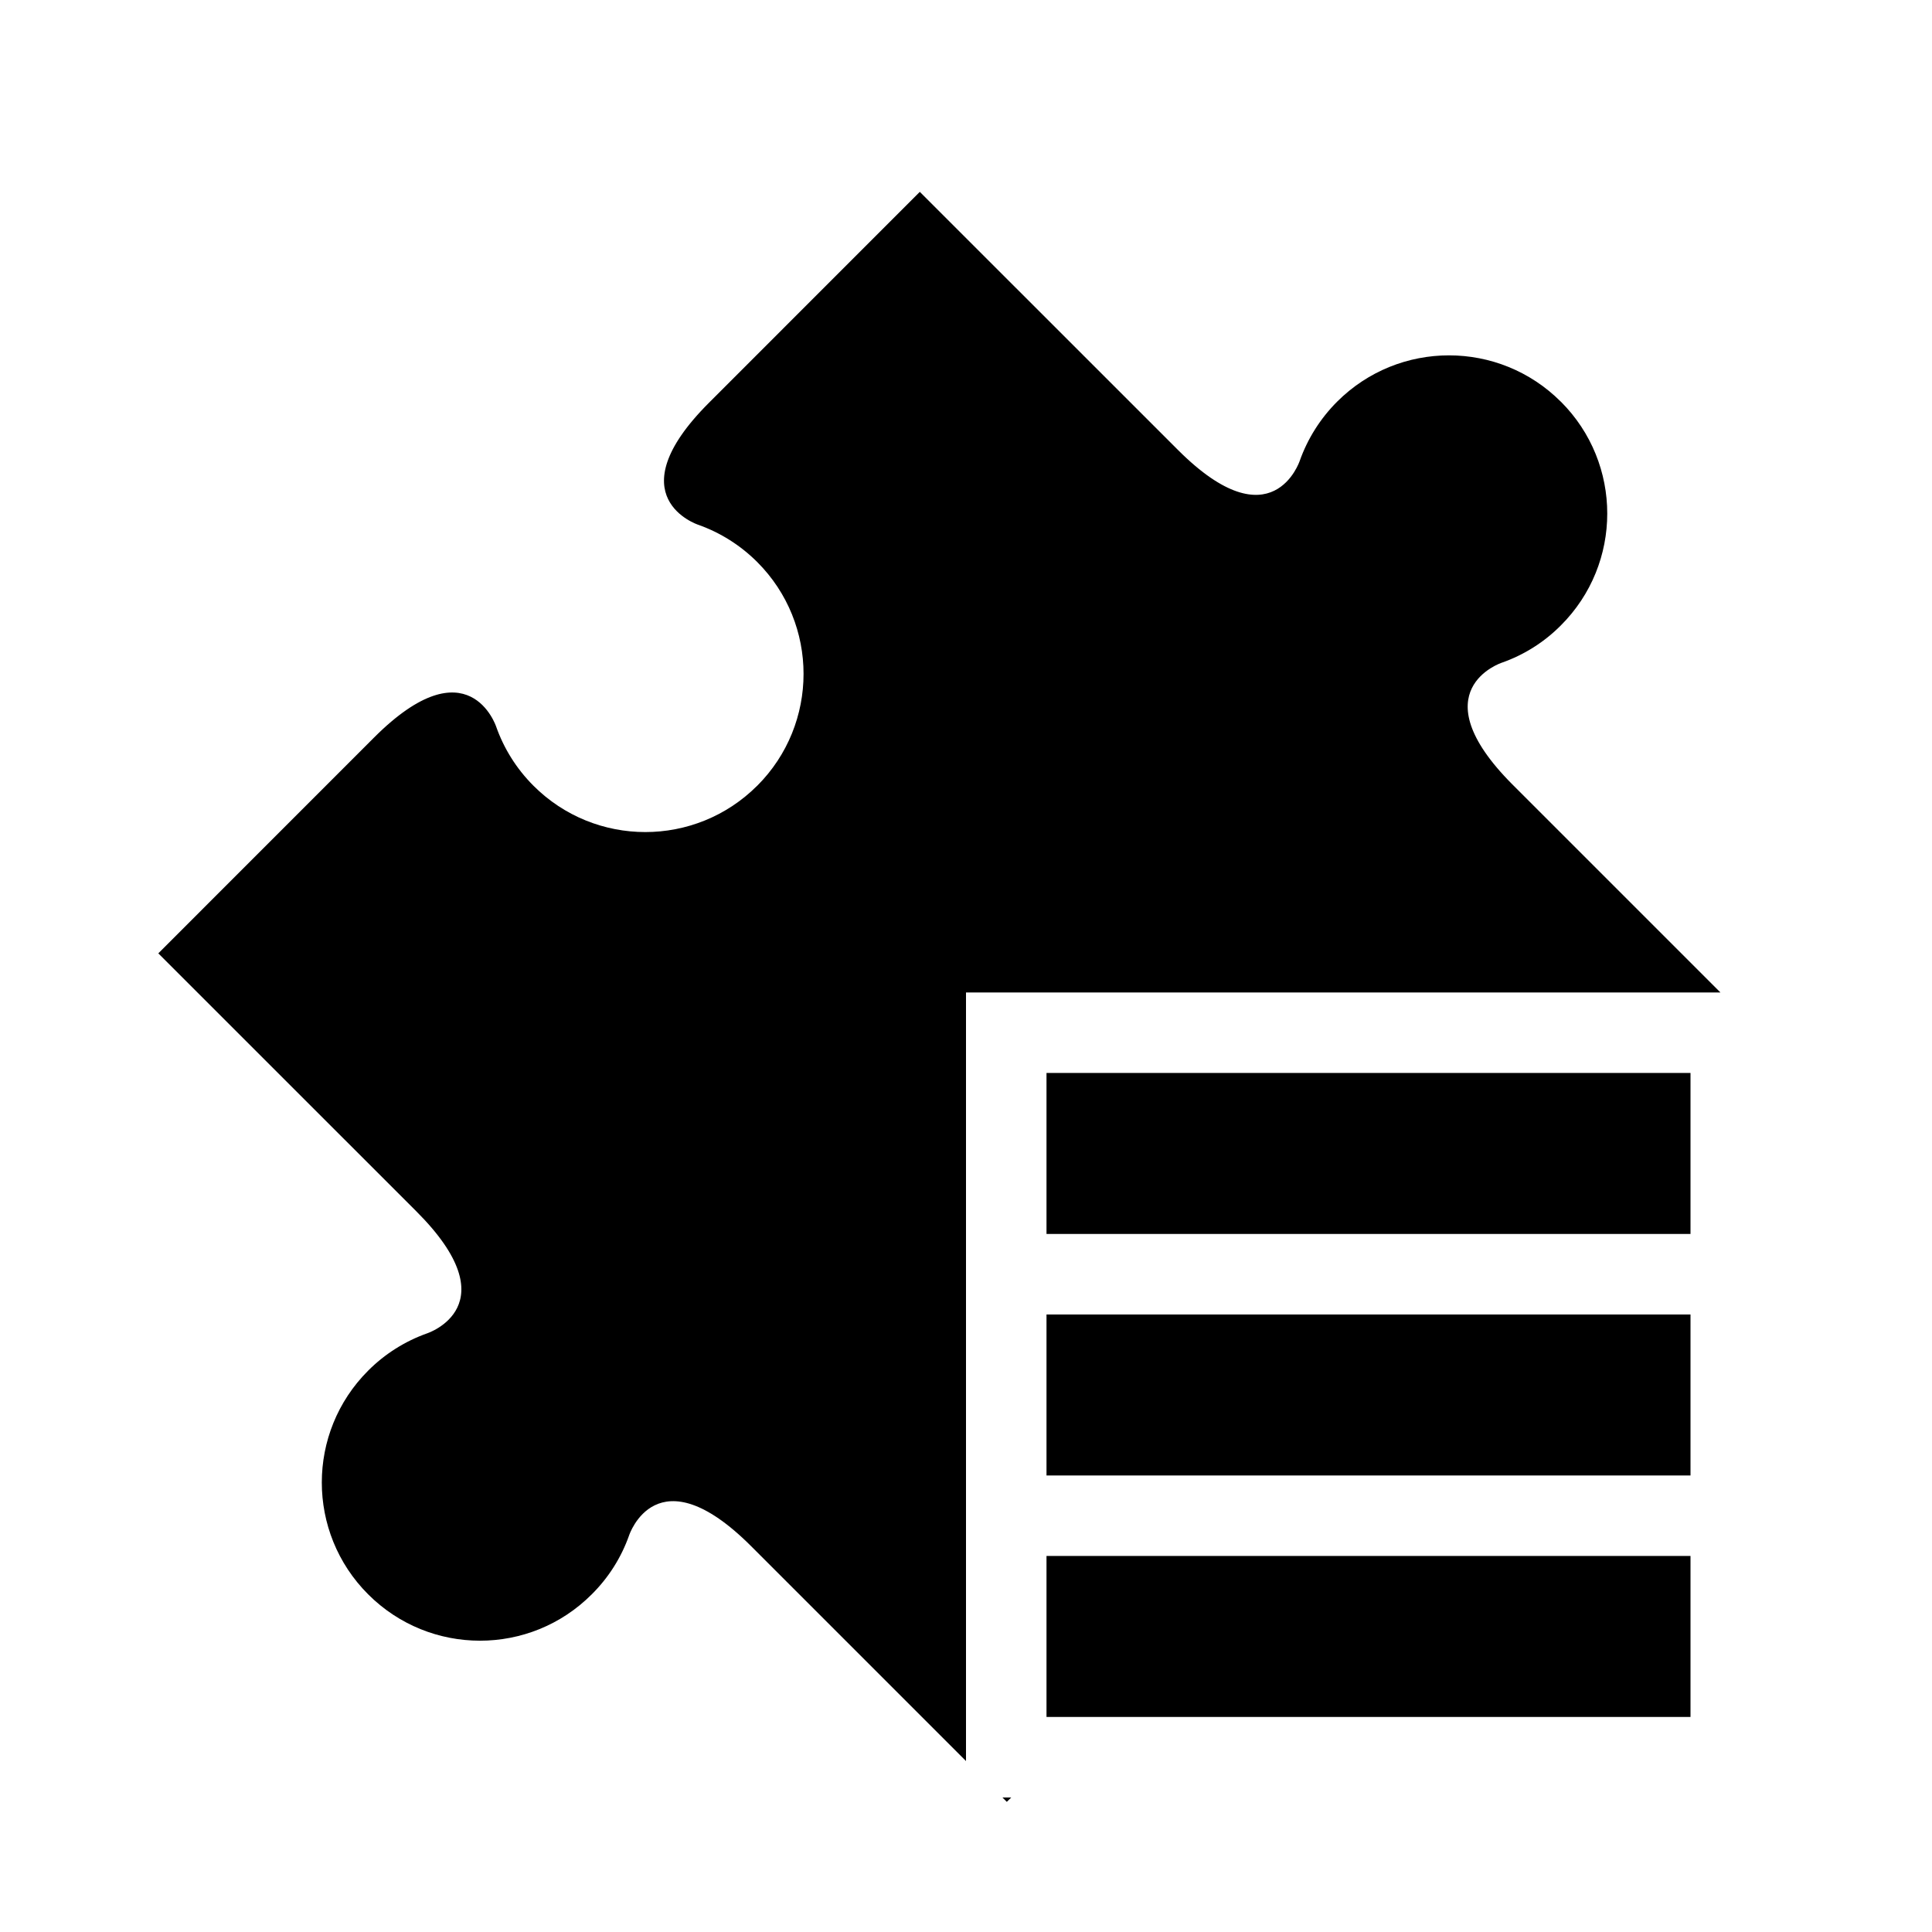 <svg width="1em" height="1em" viewBox="0 0 33 33" fill="none" xmlns="http://www.w3.org/2000/svg">
    <path fill-rule="evenodd" clip-rule="evenodd"
        d="M22.839 6.861C22.554 7.146 22.336 7.491 22.201 7.87C22.201 7.87 21.733 9.294 20.125 7.69L15.711 3.277L12.11 6.879C10.496 8.493 11.925 8.963 11.925 8.963C12.304 9.097 12.649 9.315 12.934 9.6C13.989 10.655 13.989 12.366 12.934 13.421L12.933 13.421C11.878 14.476 10.167 14.476 9.112 13.421C8.817 13.126 8.605 12.78 8.475 12.412C8.475 12.412 8.005 10.983 6.39 12.597L2.704 16.284L7.111 20.69C8.726 22.304 7.297 22.774 7.297 22.774C6.917 22.909 6.572 23.127 6.288 23.412C5.233 24.467 5.233 26.177 6.288 27.232H6.288C7.343 28.288 9.054 28.289 10.108 27.232C10.394 26.948 10.612 26.604 10.746 26.224C10.746 26.224 11.216 24.796 12.83 26.41L16.5 30.08V16.952H29.386L25.831 13.397C24.228 11.787 25.653 11.319 25.653 11.319C26.032 11.186 26.377 10.968 26.661 10.682C27.717 9.627 27.717 7.917 26.661 6.861H26.66C25.605 5.806 23.895 5.806 22.839 6.861ZM17.197 30.777L17.122 30.702H17.273L17.197 30.777ZM28.875 21.077V18.327H17.875V21.077H28.875ZM28.875 25.202V22.452H17.875V25.202H28.875ZM28.875 26.577V29.327H17.875V26.577H28.875Z"
        fill="currentColor" />
</svg>